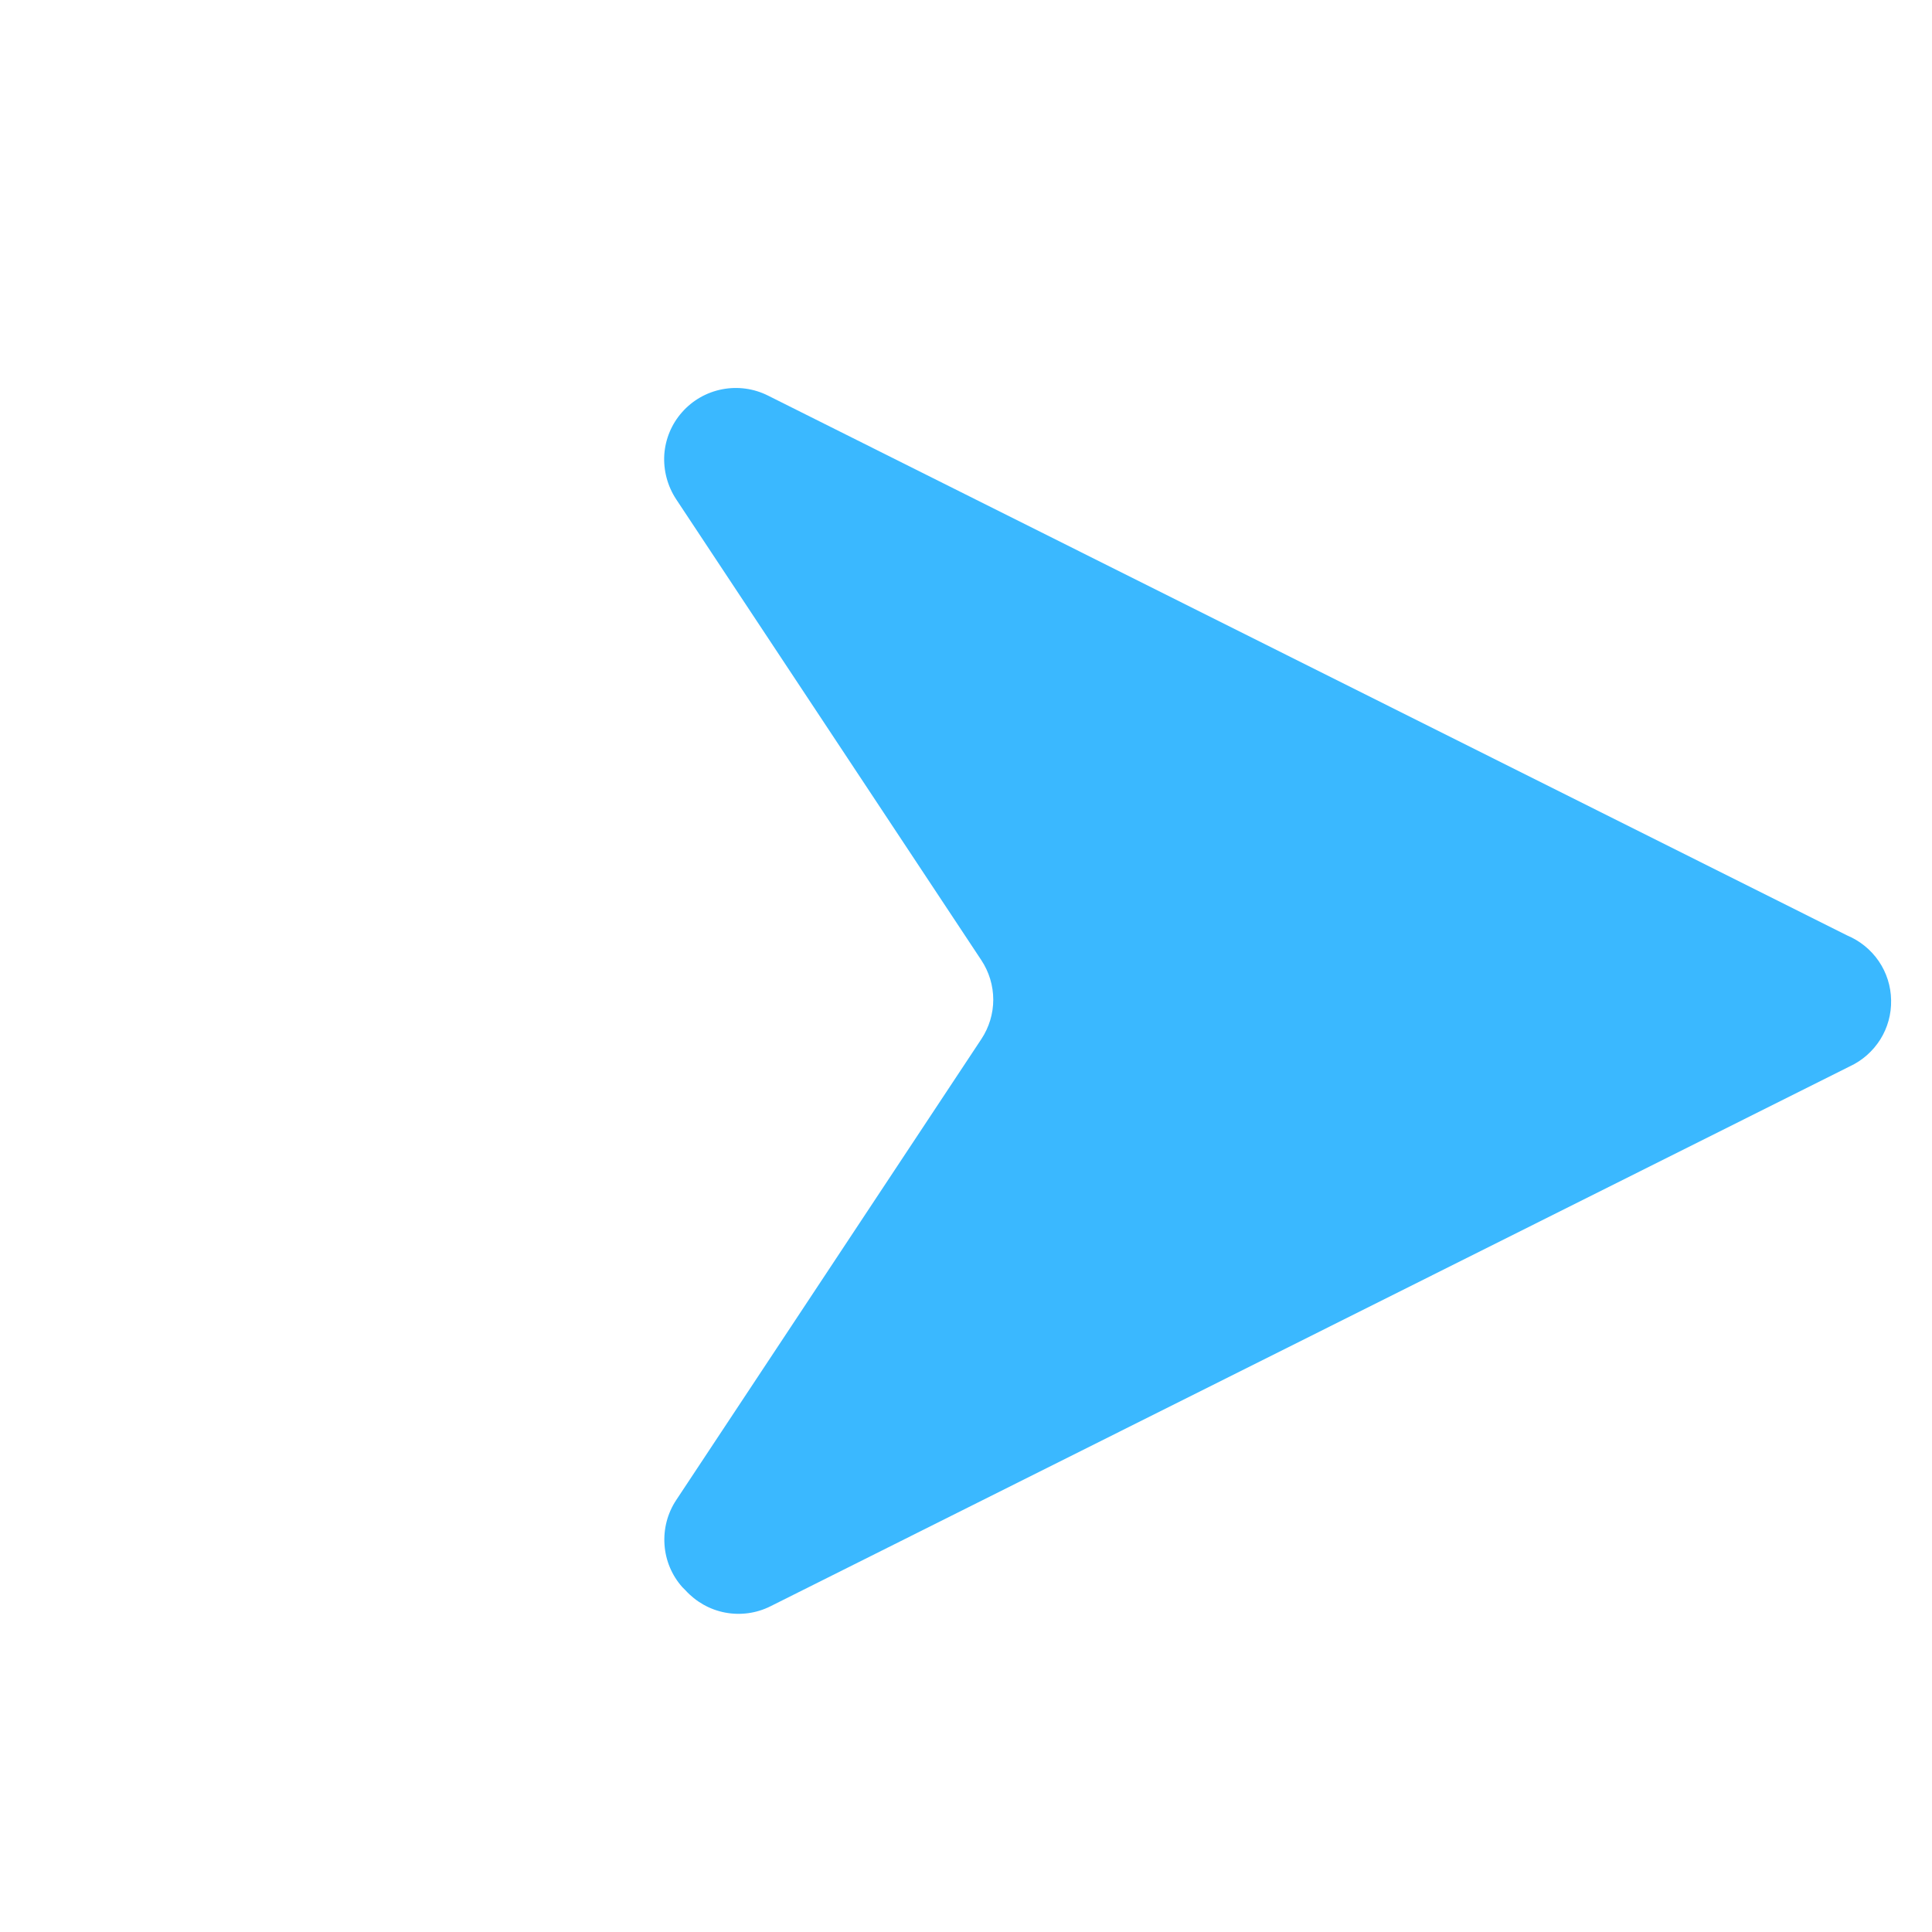 <svg width="18" height="18" viewBox="0 0 18 18" fill="none" xmlns="http://www.w3.org/2000/svg">
<path d="M6.385 14.815L6.357 14.787C6.259 14.677 6.201 14.538 6.191 14.391C6.181 14.244 6.219 14.098 6.3 13.976L9.143 9.681C9.215 9.572 9.254 9.445 9.254 9.314C9.254 9.183 9.215 9.055 9.143 8.946L6.3 4.652C6.219 4.529 6.18 4.383 6.189 4.236C6.199 4.09 6.257 3.95 6.355 3.84C6.452 3.73 6.583 3.655 6.728 3.627C6.872 3.599 7.022 3.619 7.154 3.685L17.209 8.715C17.328 8.765 17.431 8.848 17.504 8.955C17.577 9.062 17.617 9.188 17.619 9.318C17.622 9.447 17.587 9.575 17.518 9.685C17.449 9.794 17.35 9.882 17.232 9.936L7.177 14.966C7.047 15.031 6.899 15.051 6.756 15.024C6.613 14.997 6.483 14.923 6.385 14.815Z" fill="#3AB8FF"/>
</svg>
